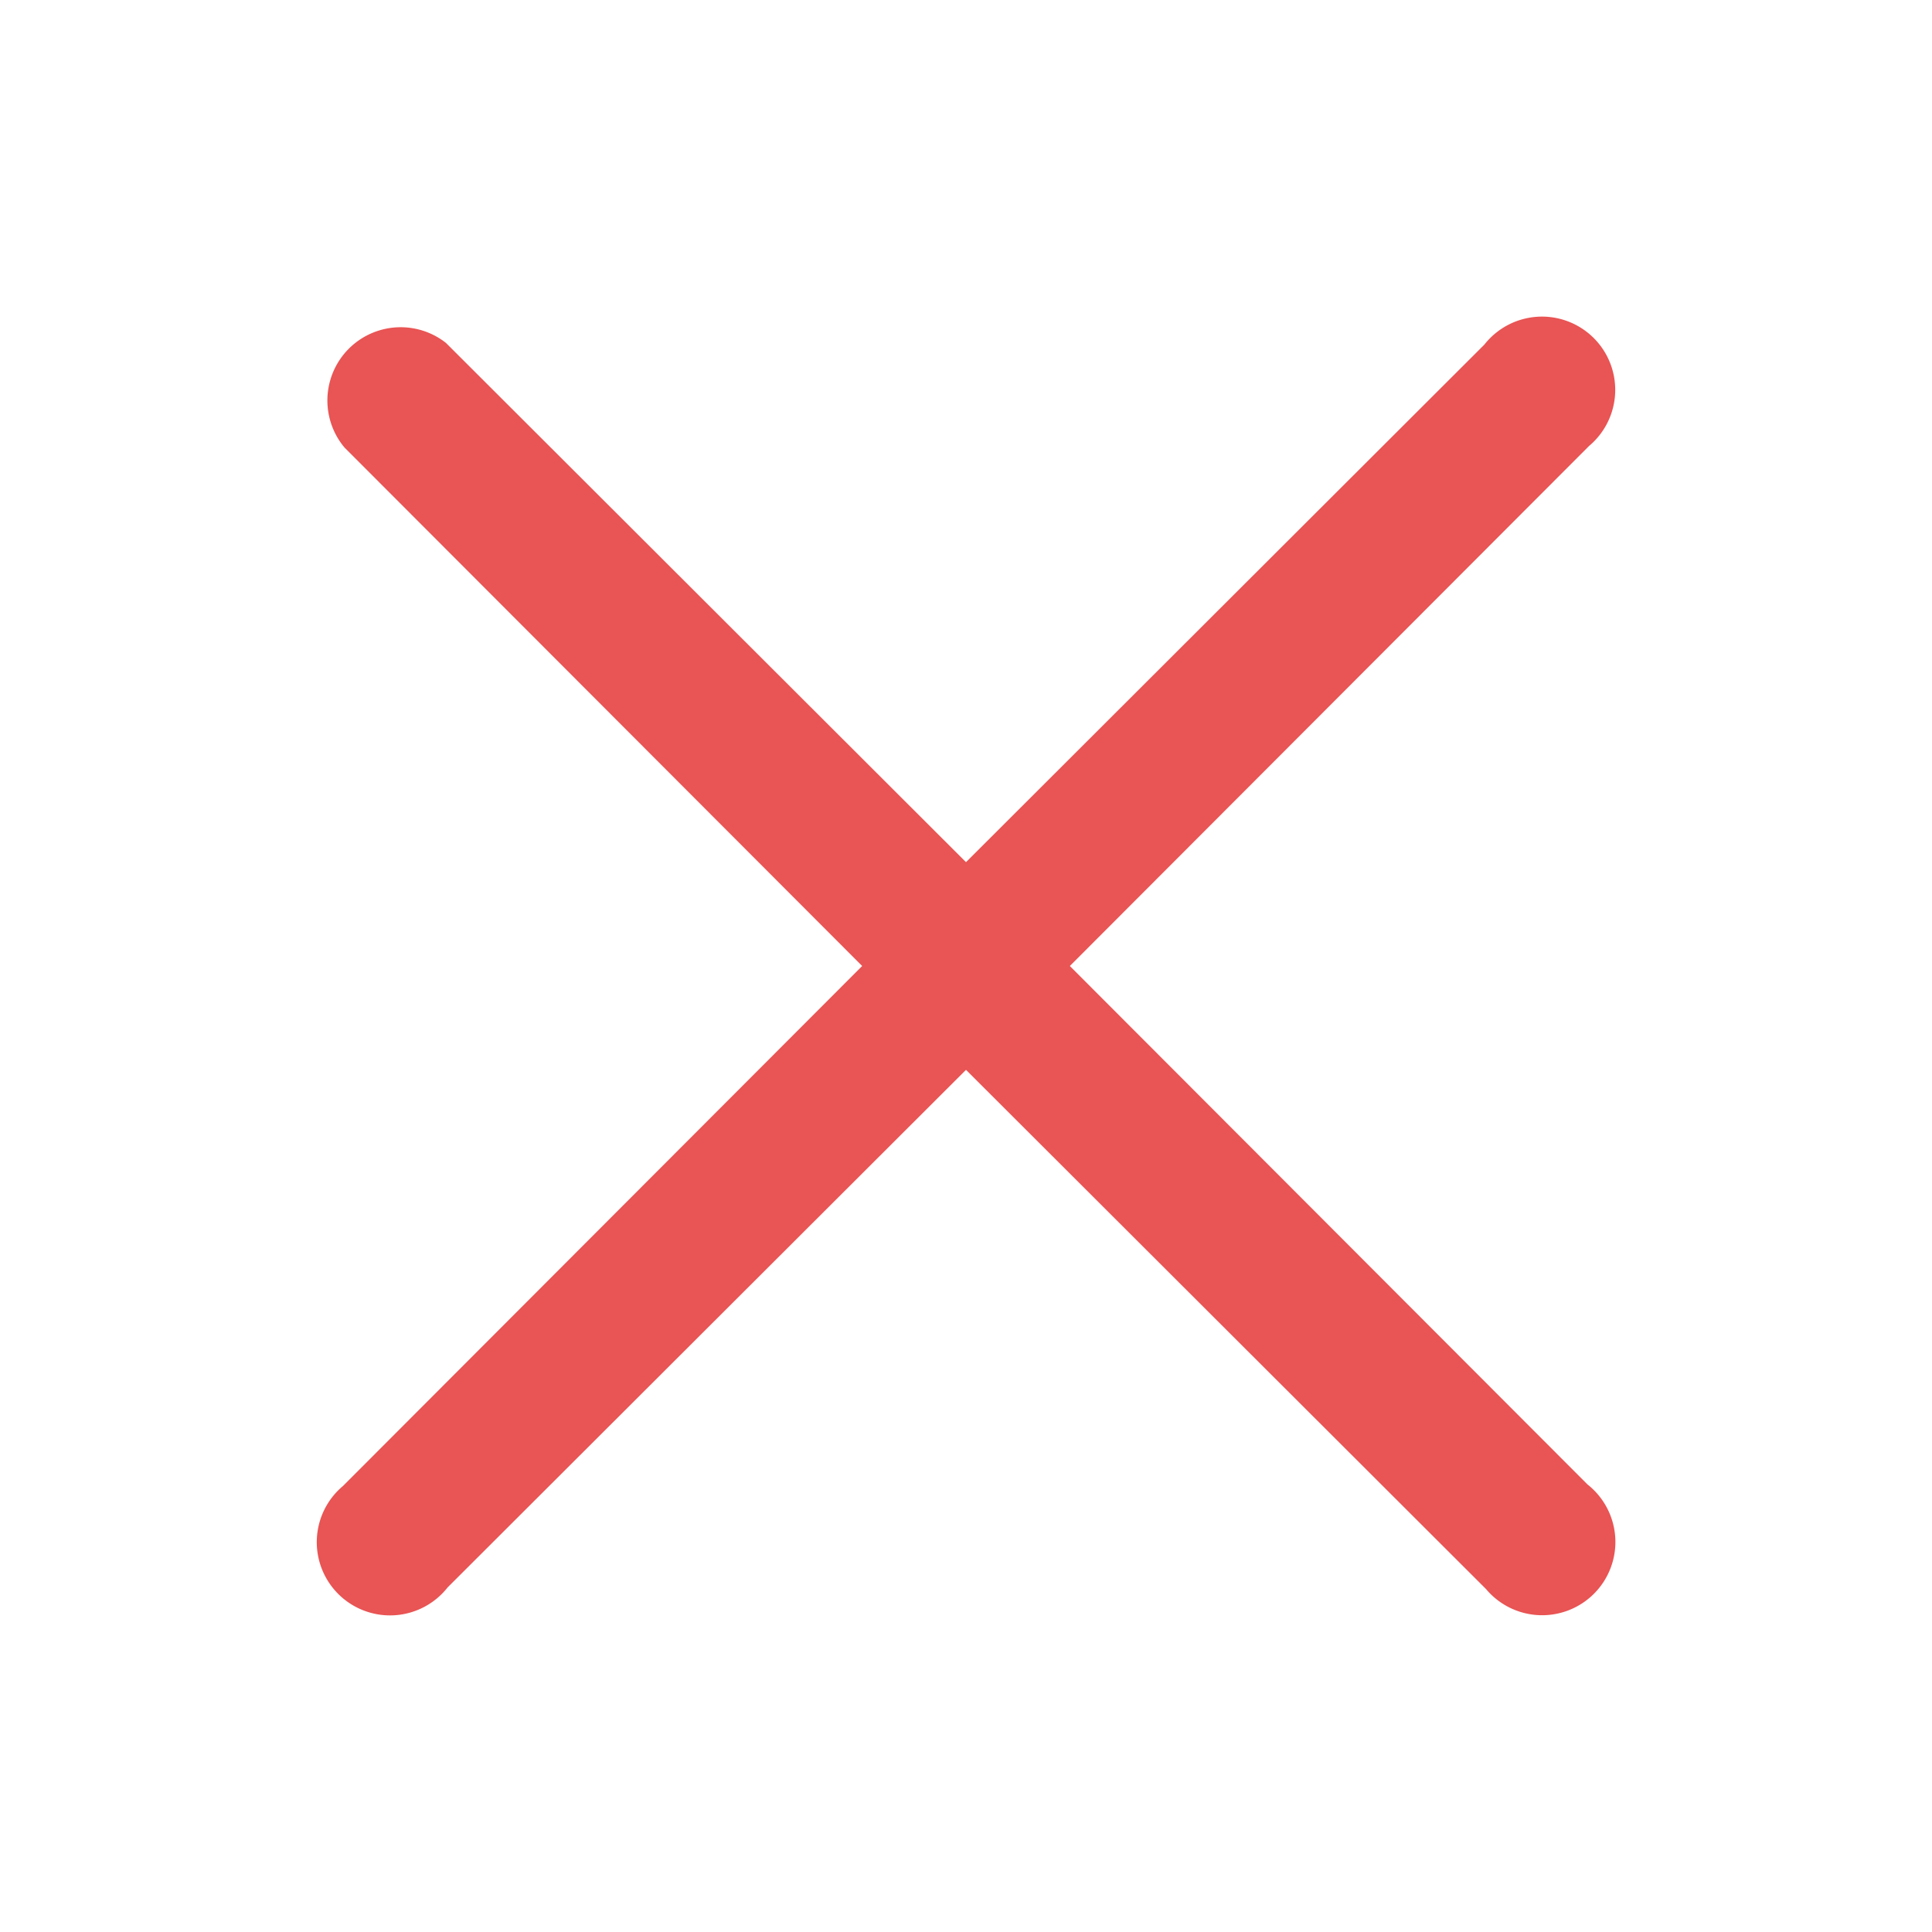 <svg id="Layer_1" data-name="Layer 1" xmlns="http://www.w3.org/2000/svg" viewBox="0 0 24 24"><defs><style>.cls-1{fill:#e95454;}</style></defs><path id="close_FILL0_wght400_GRAD0_opsz48" data-name="close FILL0 wght400 GRAD0 opsz48" class="cls-1" d="M12,13.29,5.56,19.72a.91.91,0,1,1-1.3-1.26l0,0L10.71,12,4.28,5.56a.91.91,0,0,1,1.26-1.3l0,0L12,10.71l6.44-6.43a.91.91,0,1,1,1.3,1.26l0,0L13.29,12l6.43,6.44a.91.91,0,1,1-1.26,1.3l0,0Z"/></svg>
